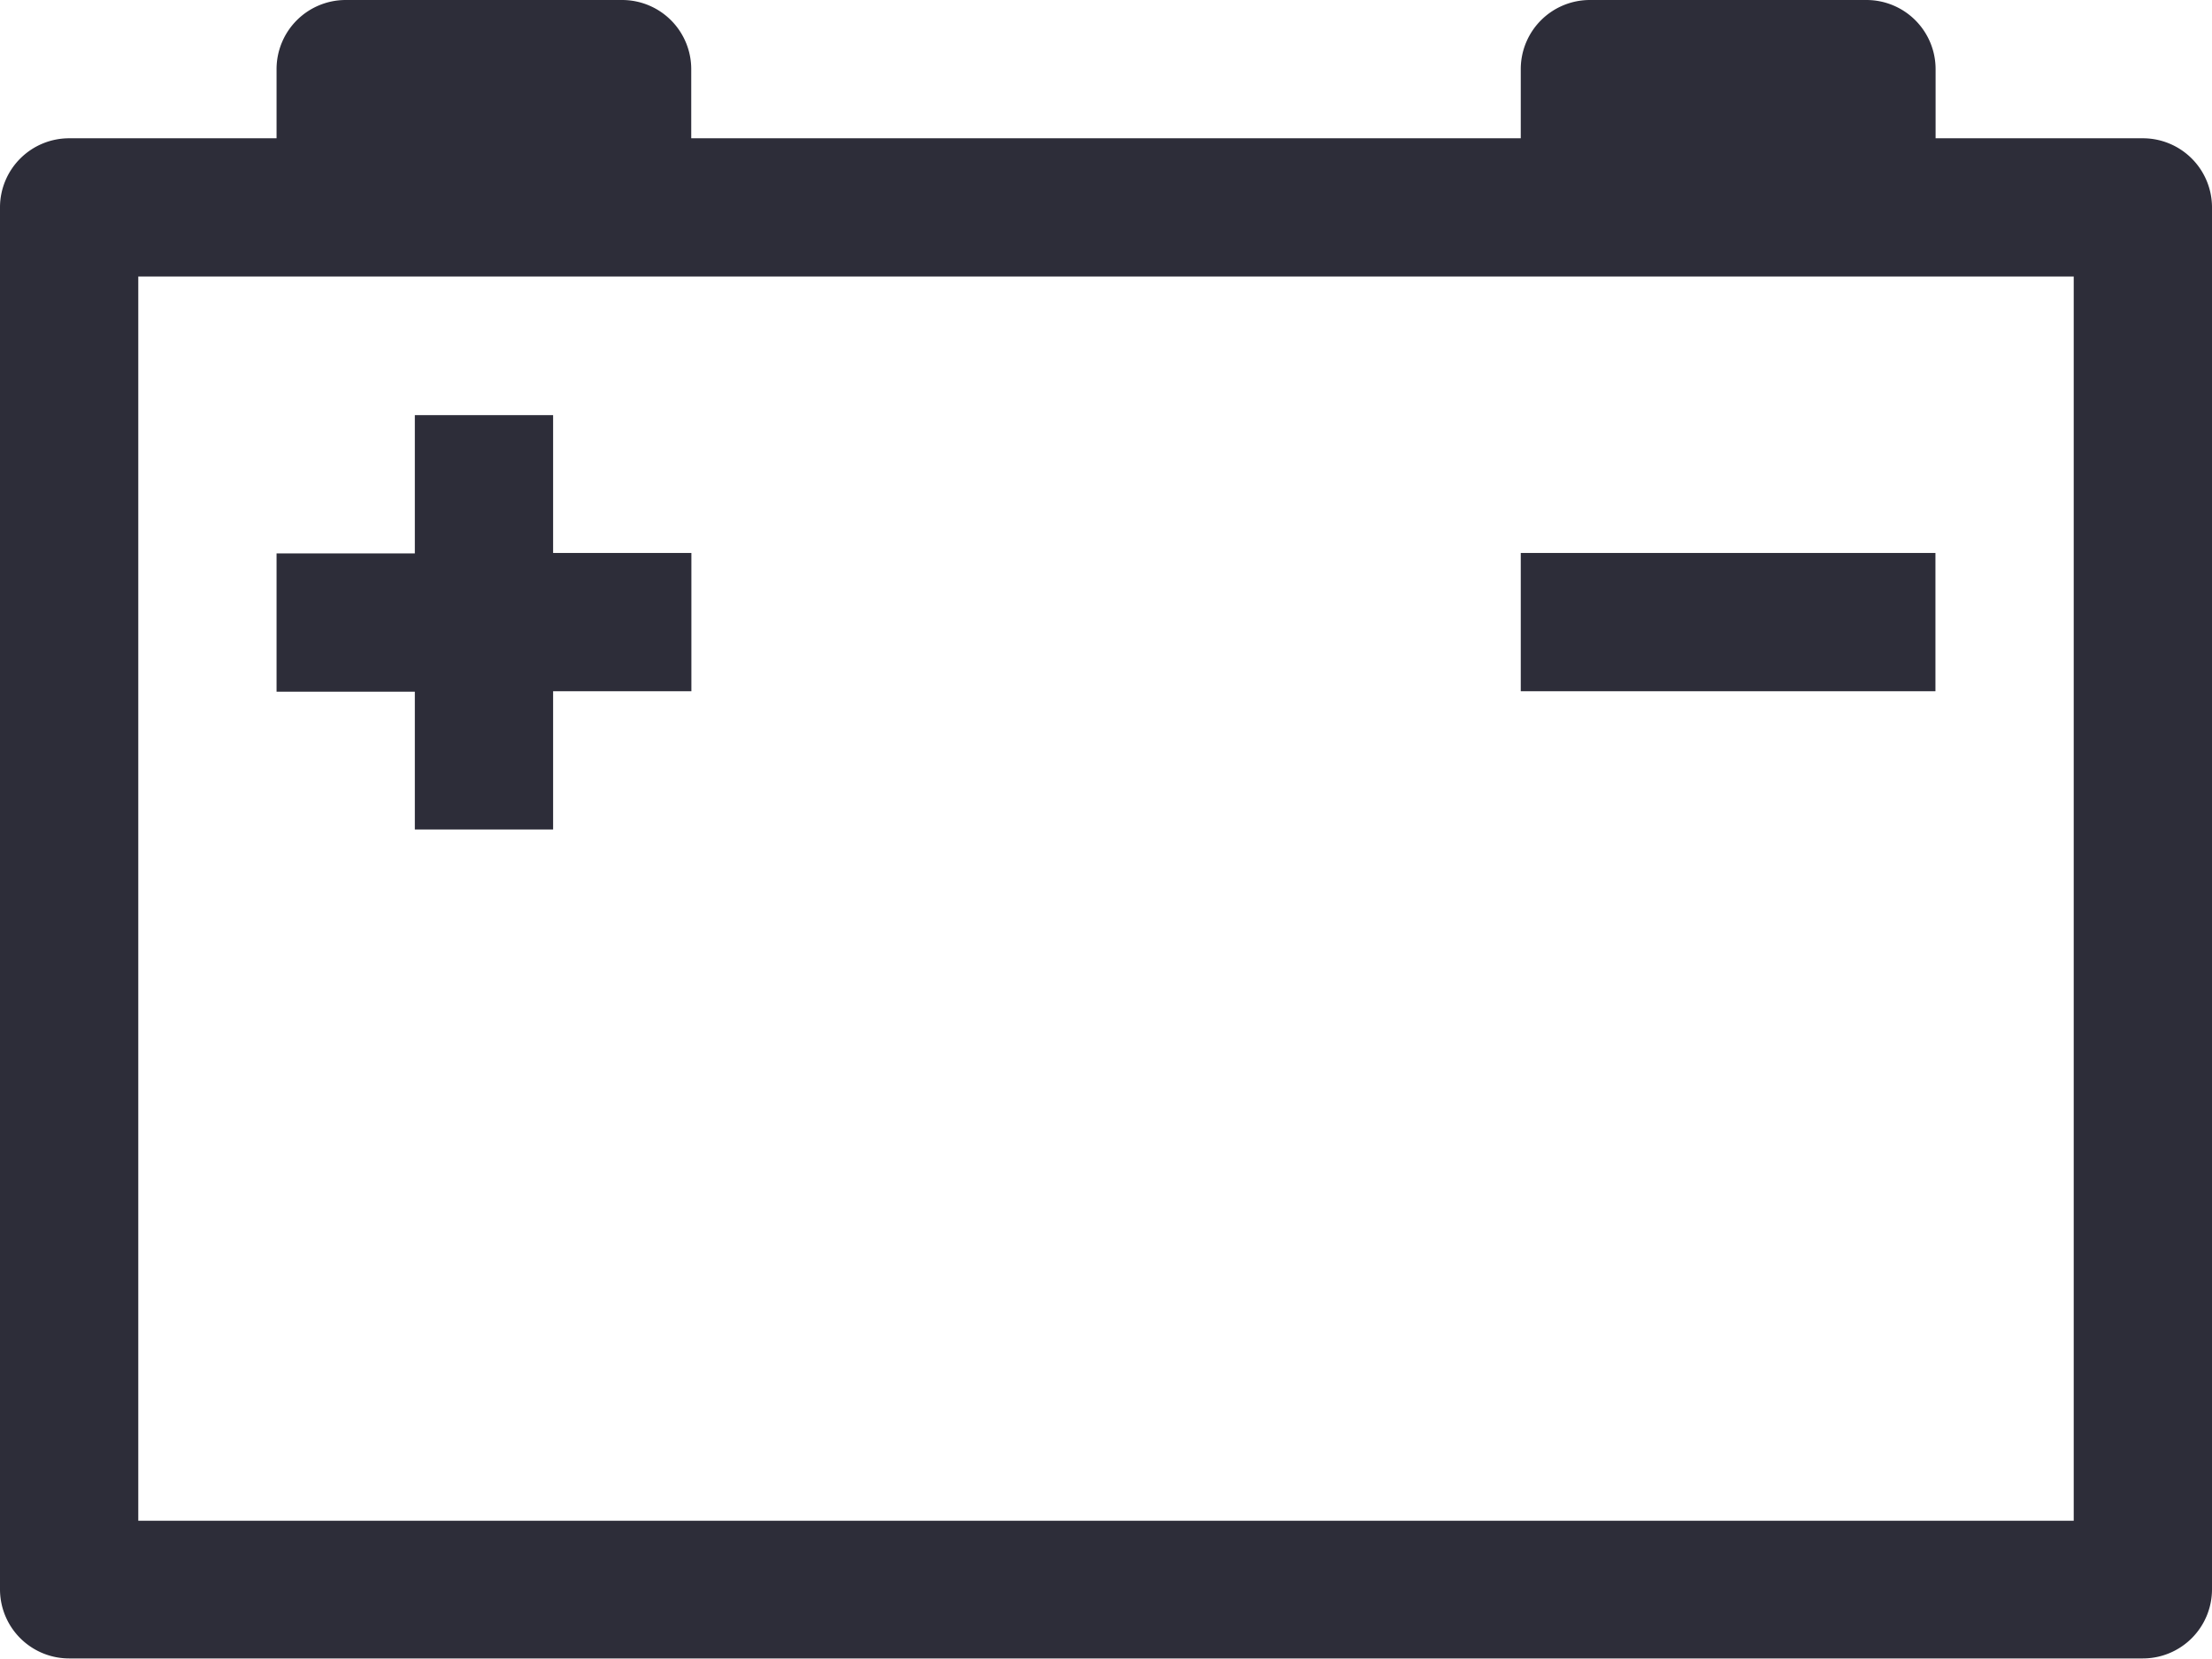 <svg xmlns="http://www.w3.org/2000/svg" width="14.781" height="11.086" viewBox="0 0 14.781 11.086"><defs><style>.a{fill:#2d2d39;}</style></defs><g transform="translate(0 -68.318)"><path class="a" d="M14.319,69.242H12.934V68.78a.462.462,0,0,0-.462-.462H10.624a.462.462,0,0,0-.462.462v.462H4.619V68.78a.462.462,0,0,0-.462-.462H2.31a.462.462,0,0,0-.462.462v.462H.462A.462.462,0,0,0,0,69.7v9.238a.462.462,0,0,0,.462.462H14.319a.462.462,0,0,0,.462-.462V69.7A.462.462,0,0,0,14.319,69.242Zm-.462,9.238H.924V70.166H13.857V78.48Z"/><path class="a" d="M69.243,173.569h.924v-.924h.924v-.924h-.924V170.8h-.924v.924h-.924v.924h.924Z" transform="translate(-66.471 -99.708)"/><path class="a" d="M375.753,204.956h2.771v.924h-2.771Z" transform="translate(-365.591 -132.943)"/></g></svg>